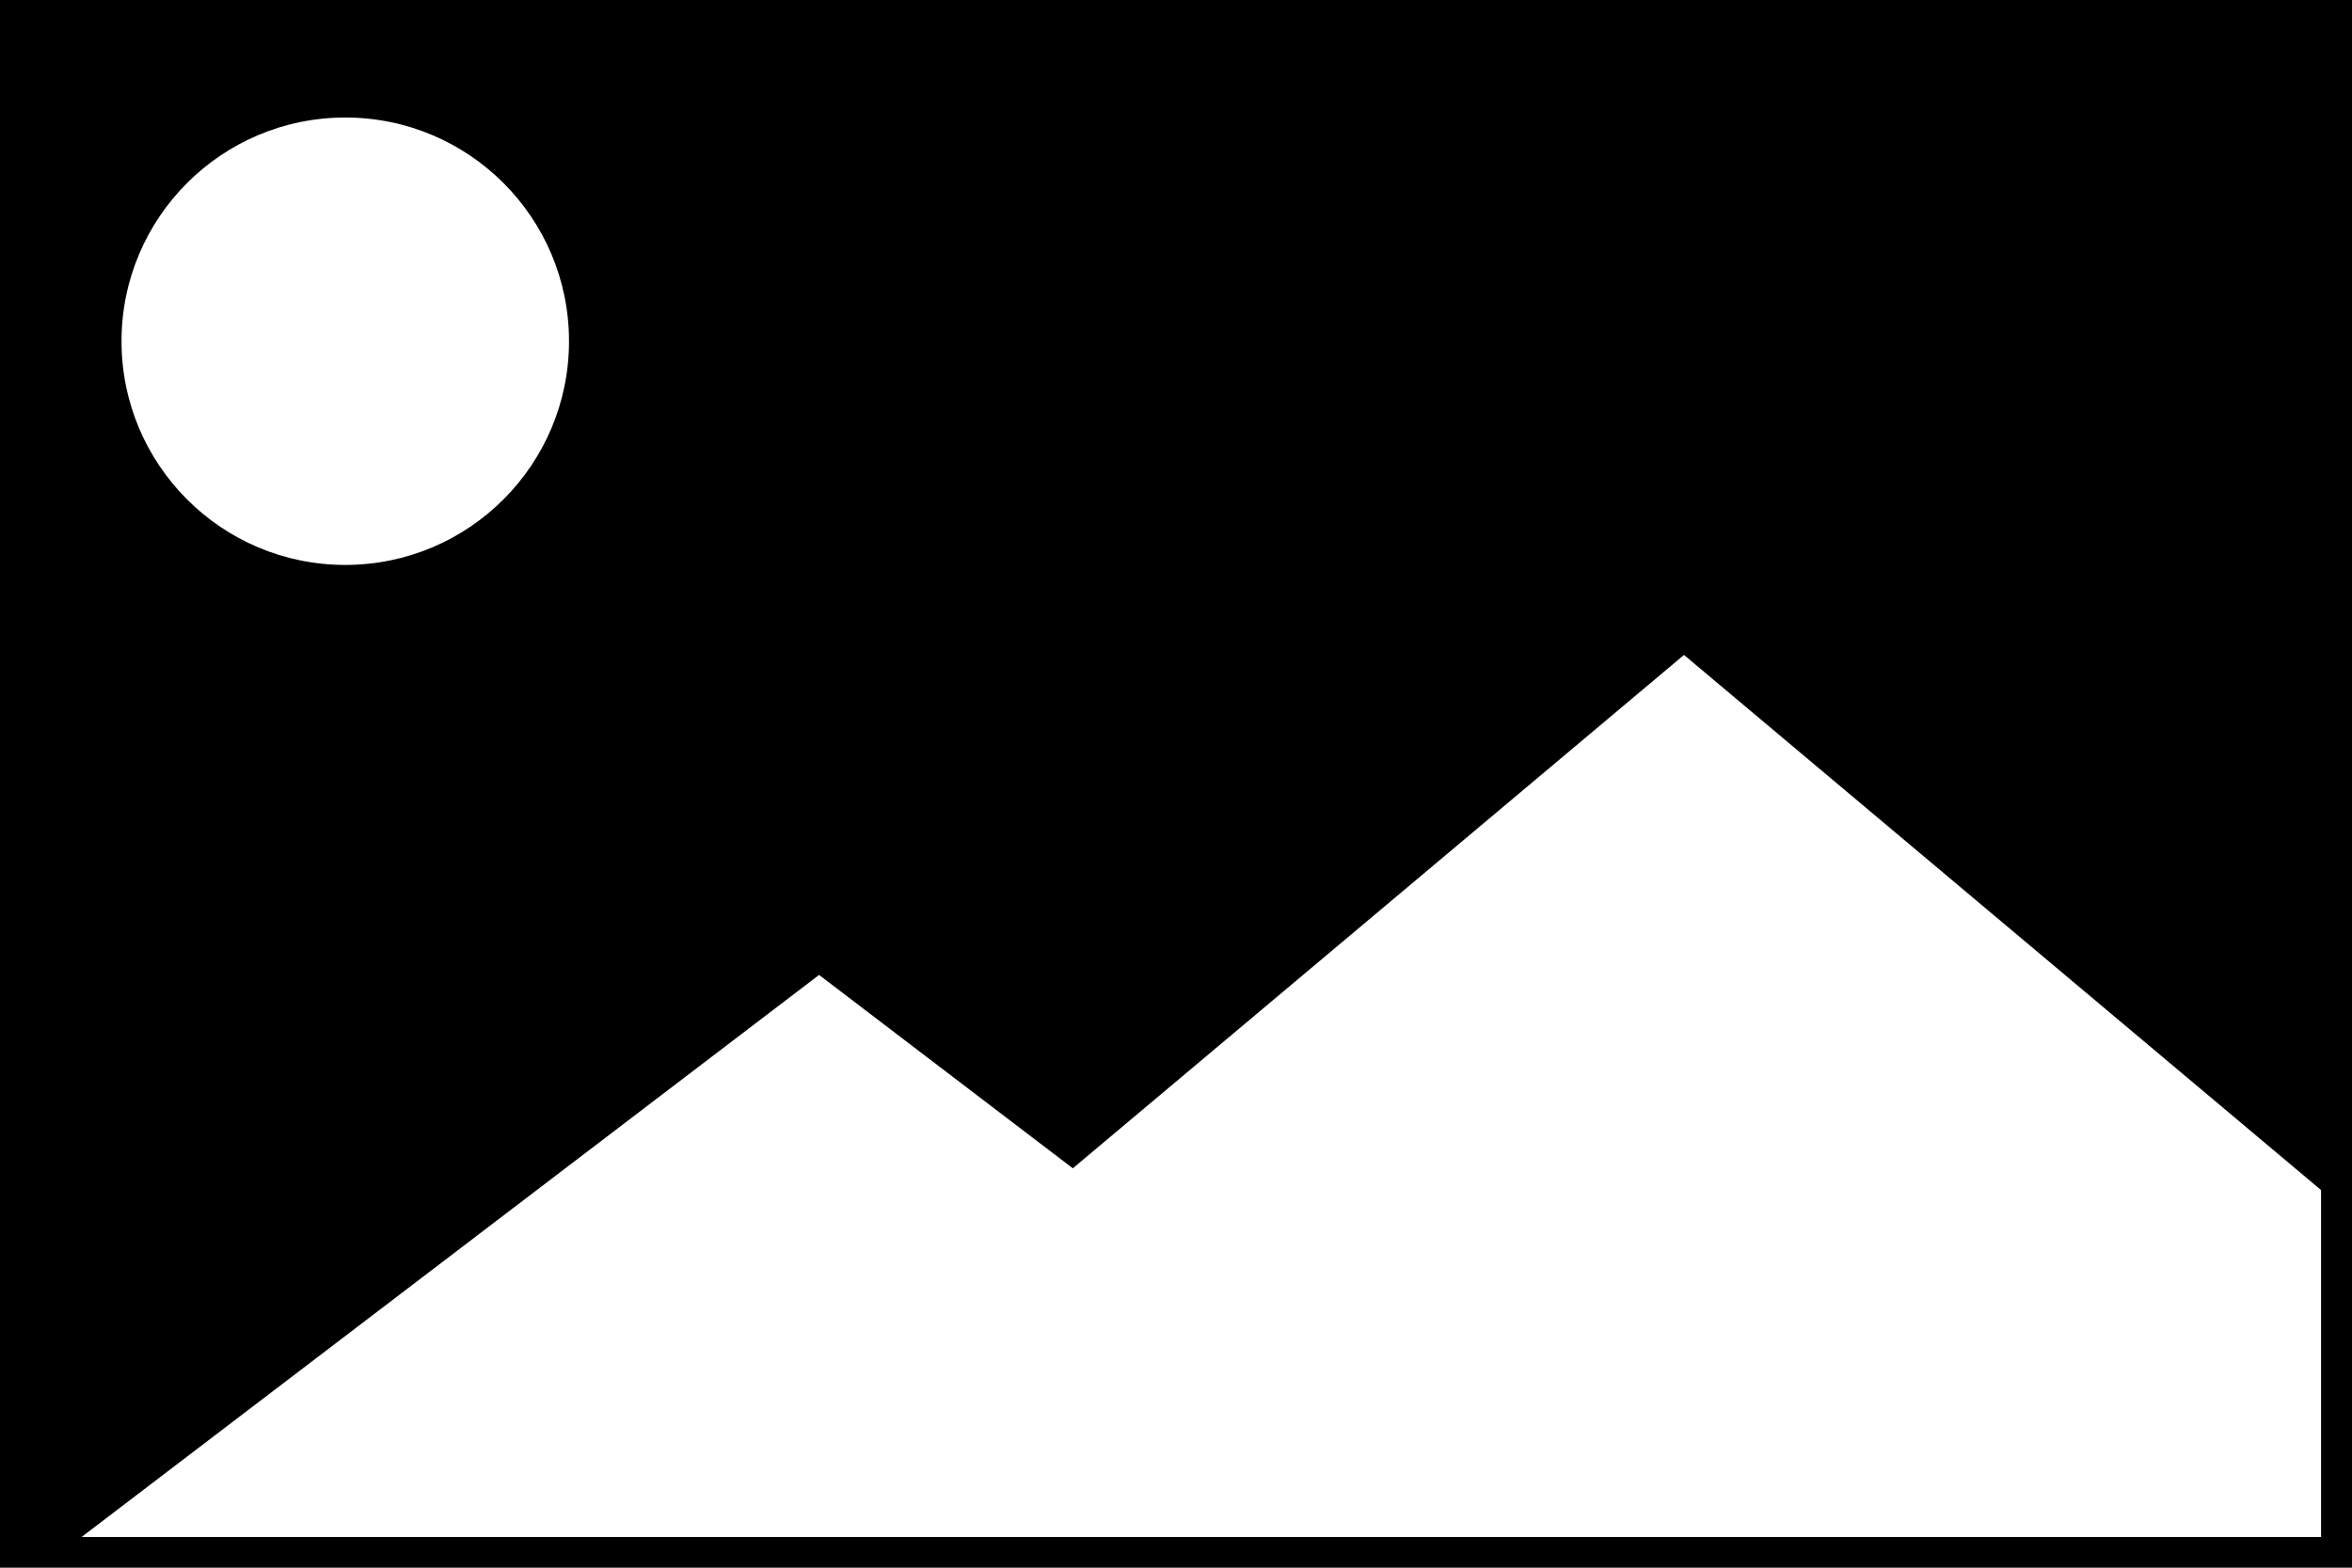 <svg xmlns="http://www.w3.org/2000/svg" width="150" height="100" xmlns:v="https://vecta.io/nano"><path d="M0 0v100h2.633H150V77.57 0H0zm36.289 21.766c0 7.88-6.389 14.27-14.27 14.27S7.75 29.646 7.75 21.766s6.389-14.27 14.27-14.27 14.269 6.389 14.269 14.27zm111.737 76.273H5.206l47.031-35.85L68.42 74.524l38.978-32.746 40.629 34.134v22.127z"/></svg>